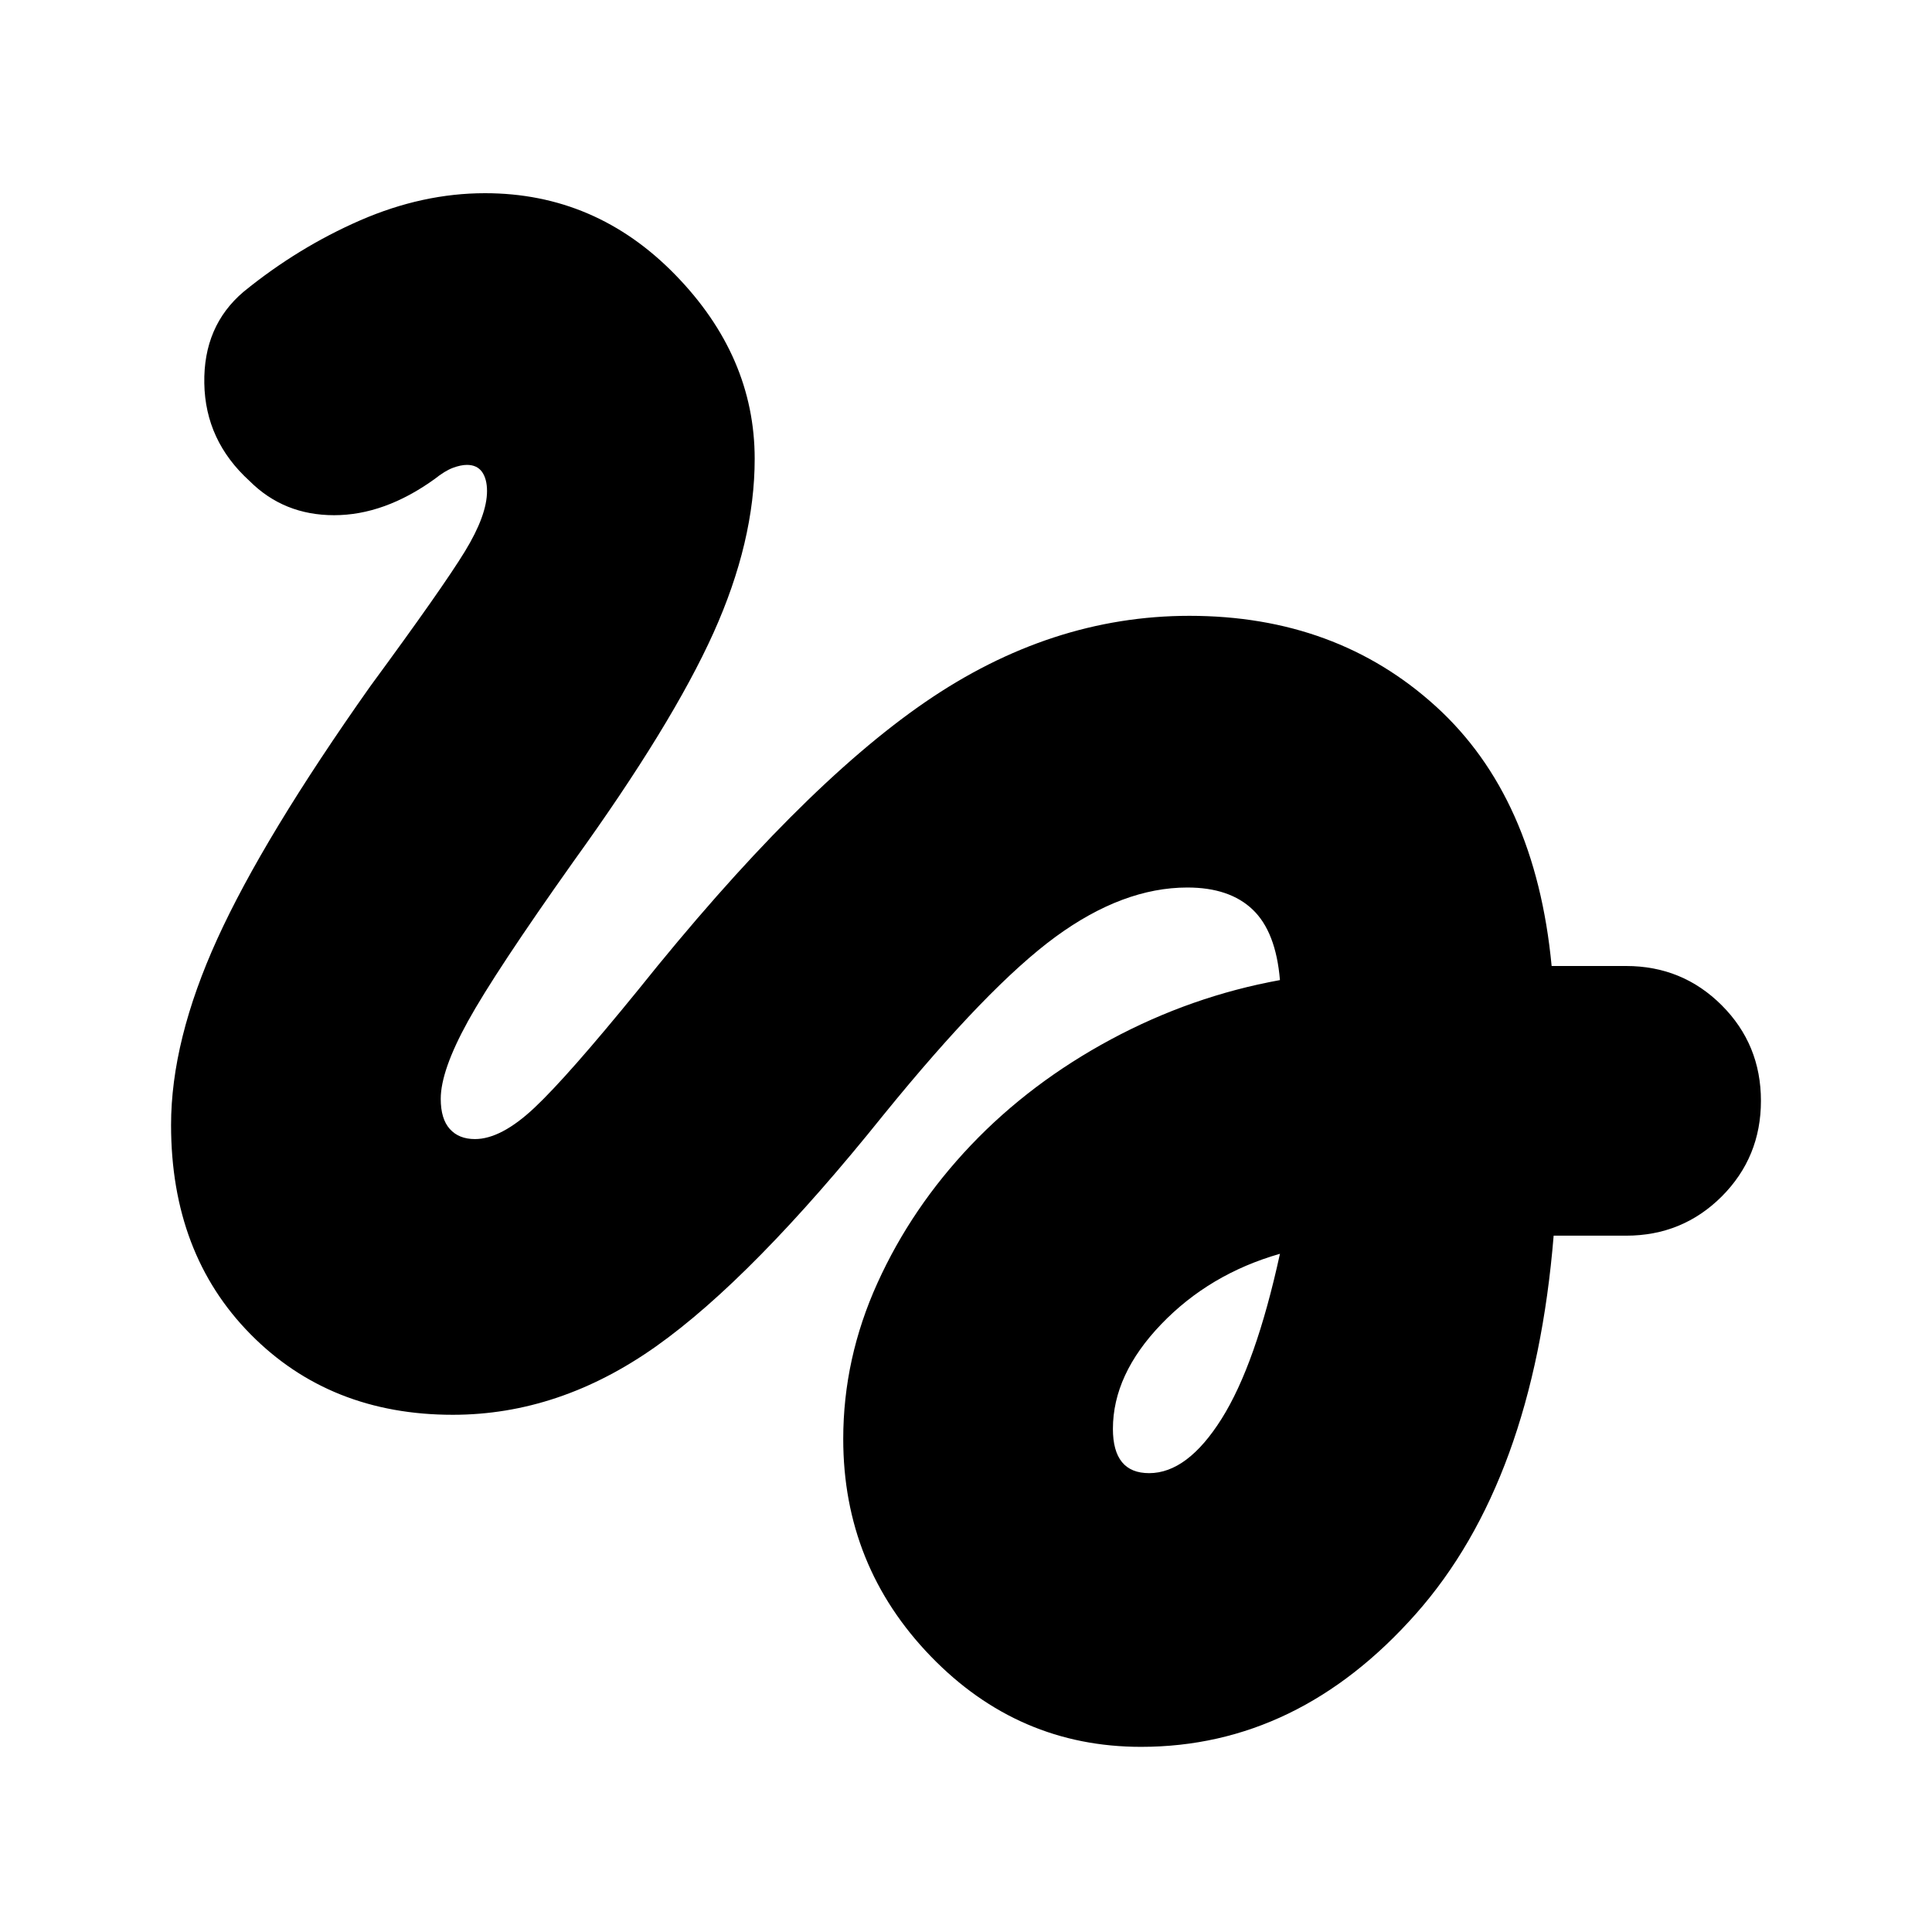 <svg xmlns="http://www.w3.org/2000/svg" height="24" width="24"><path d="M14.175 21.7Q12.65 21.7 11.562 20.575Q10.475 19.45 10.475 17.875Q10.475 16.875 10.9 15.938Q11.325 15 12.062 14.225Q12.8 13.45 13.8 12.912Q14.8 12.375 15.9 12.175Q15.85 11.575 15.562 11.3Q15.275 11.025 14.75 11.025Q13.95 11.025 13.113 11.637Q12.275 12.25 10.975 13.85Q9.35 15.875 8.15 16.725Q6.95 17.575 5.625 17.575Q4.1 17.575 3.113 16.575Q2.125 15.575 2.125 13.975Q2.125 12.925 2.7 11.662Q3.275 10.4 4.6 8.525Q5.5 7.3 5.775 6.85Q6.05 6.4 6.05 6.1Q6.05 5.95 5.988 5.862Q5.925 5.775 5.8 5.775Q5.725 5.775 5.625 5.812Q5.525 5.85 5.4 5.95Q4.775 6.4 4.15 6.4Q3.525 6.4 3.1 5.975Q2.55 5.475 2.538 4.762Q2.525 4.05 3.025 3.625Q3.7 3.075 4.475 2.737Q5.25 2.4 6.025 2.4Q7.4 2.4 8.387 3.412Q9.375 4.425 9.375 5.7Q9.375 6.725 8.863 7.862Q8.35 9 7.125 10.7Q6.15 12.075 5.812 12.688Q5.475 13.3 5.475 13.65Q5.475 13.9 5.588 14.025Q5.7 14.15 5.9 14.15Q6.225 14.15 6.638 13.762Q7.05 13.375 7.925 12.3Q9.925 9.8 11.488 8.725Q13.05 7.65 14.775 7.65Q16.6 7.65 17.837 8.775Q19.075 9.9 19.275 12H20.2Q20.9 12 21.388 12.488Q21.875 12.975 21.875 13.675Q21.875 14.375 21.388 14.863Q20.9 15.35 20.2 15.35H19.3Q19.05 18.4 17.587 20.05Q16.125 21.7 14.175 21.7ZM14.275 18.3Q14.75 18.3 15.175 17.625Q15.6 16.95 15.9 15.575Q15.025 15.825 14.425 16.45Q13.825 17.075 13.825 17.75Q13.825 18.025 13.938 18.163Q14.05 18.3 14.275 18.3Z"/></svg>